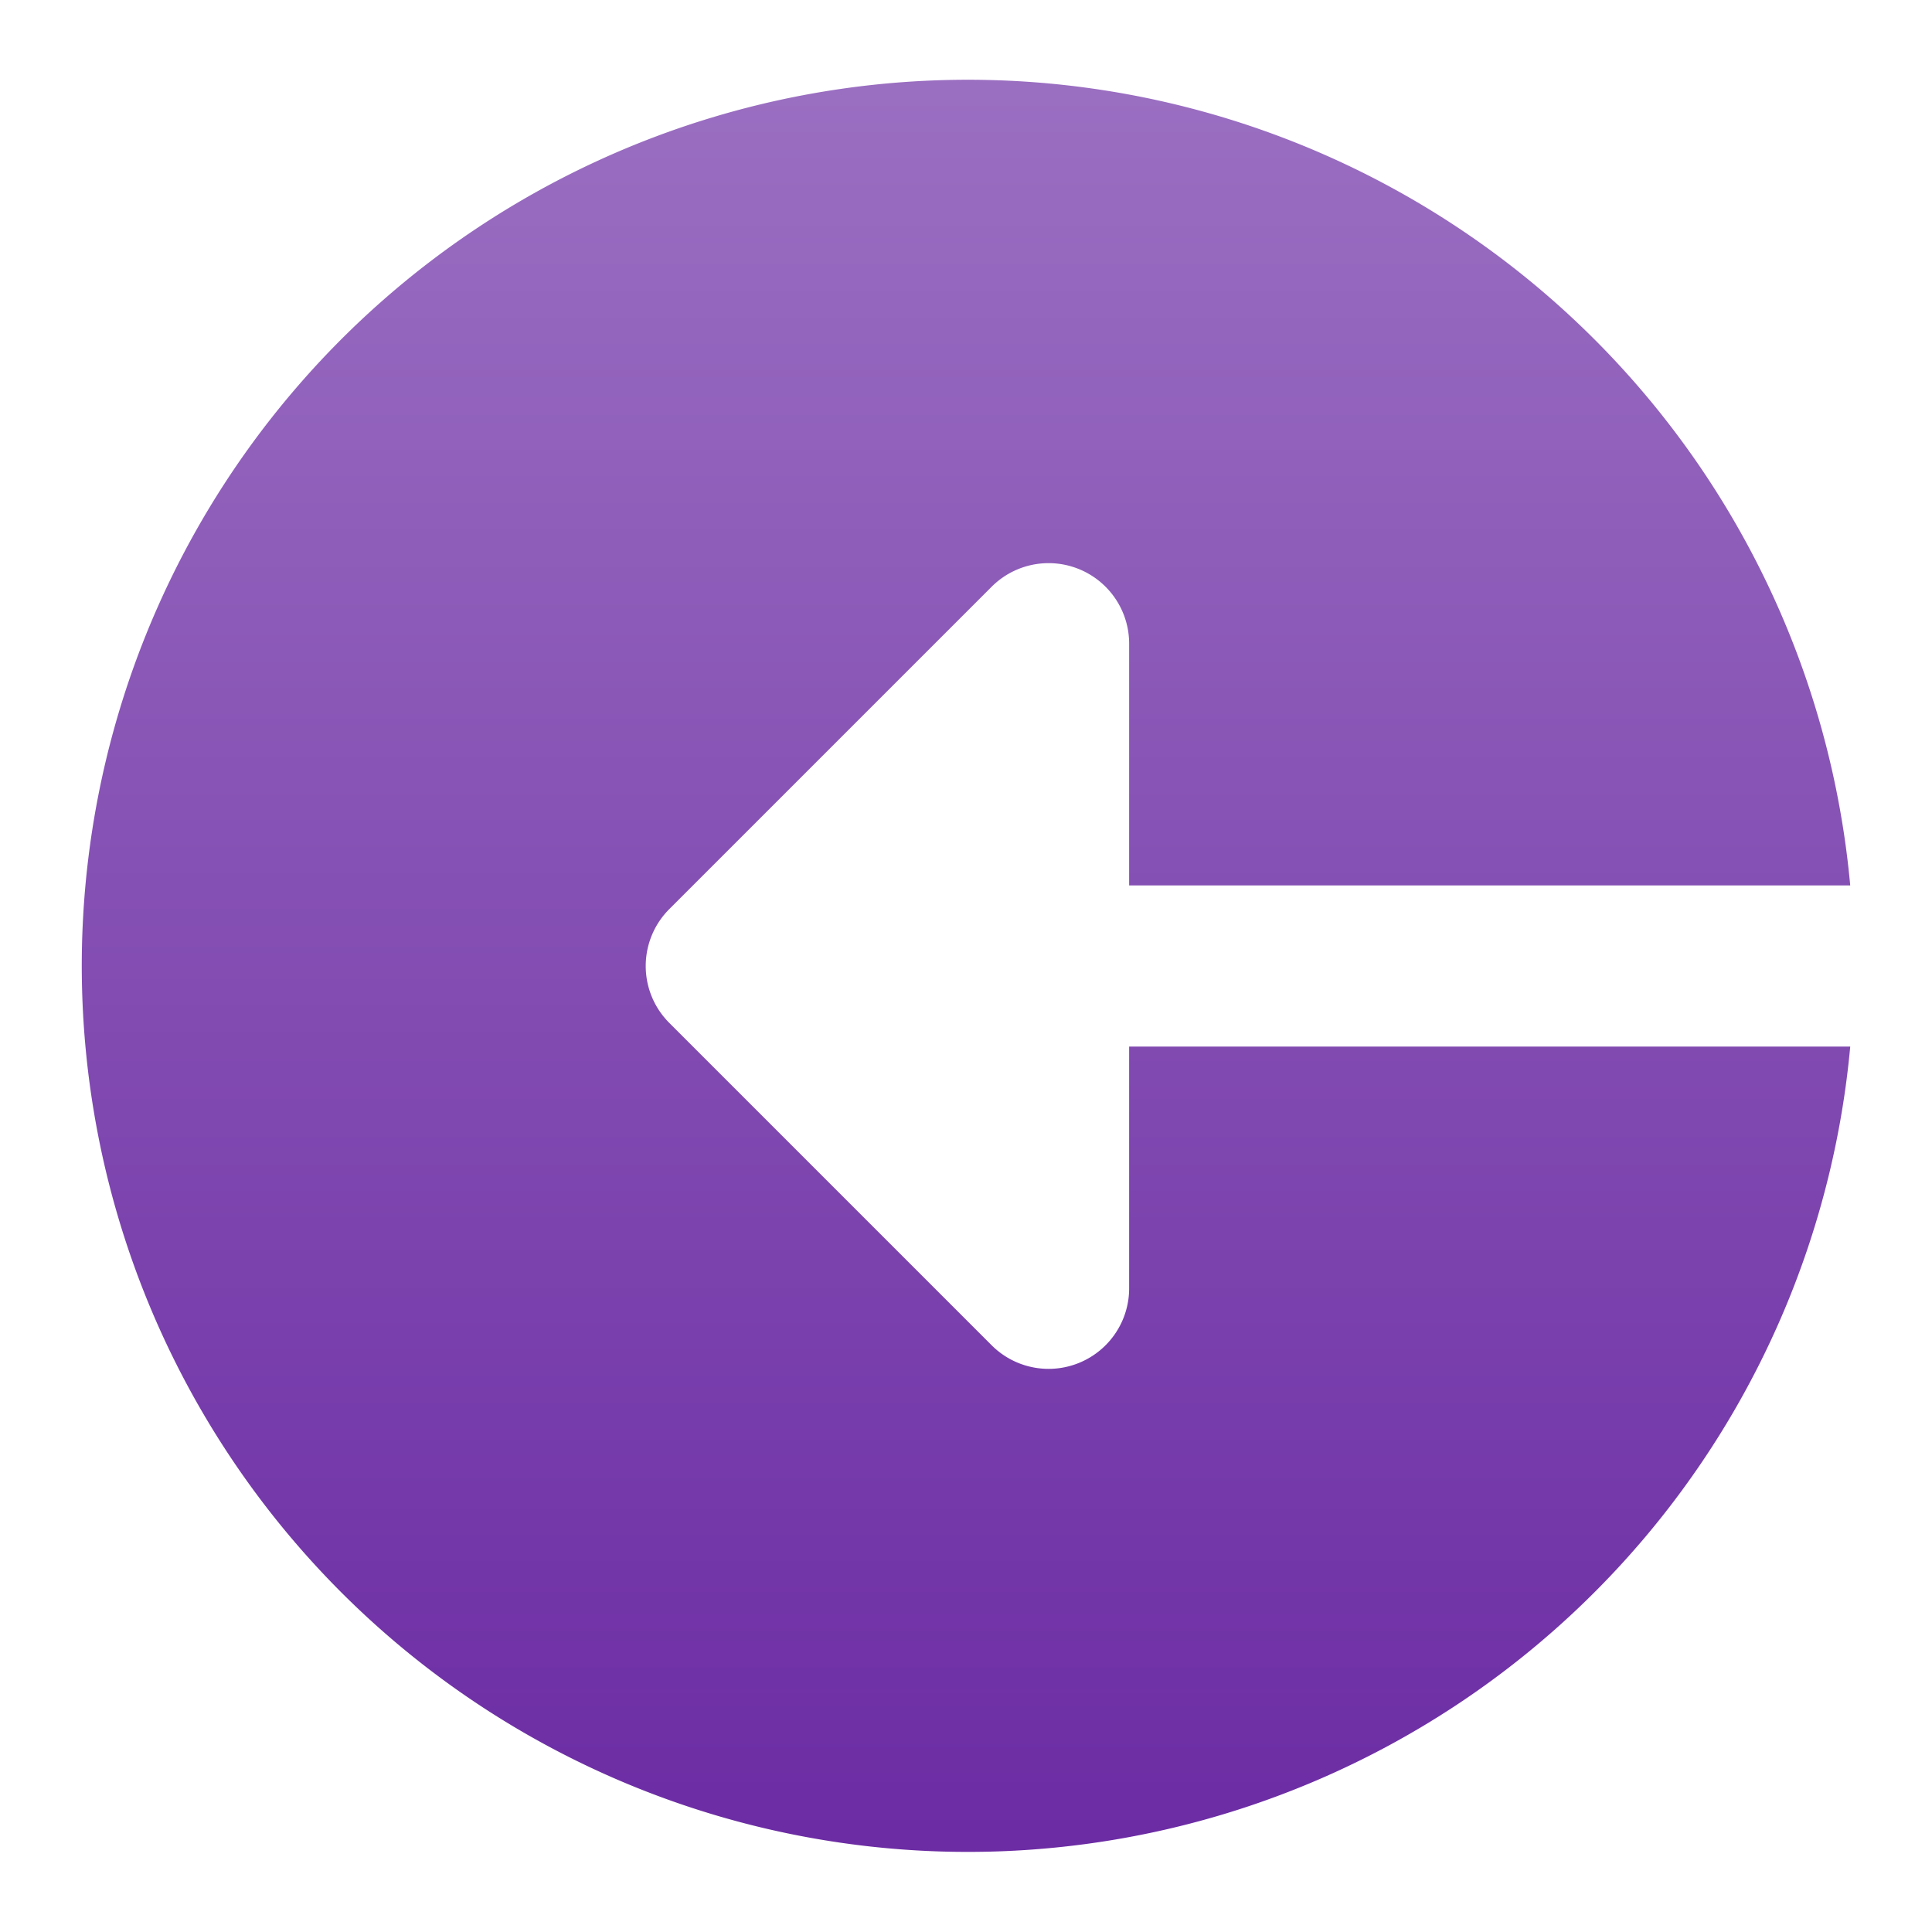 <svg id="SvgjsSvg1128" width="288" height="288" xmlns="http://www.w3.org/2000/svg" version="1.1" xmlns:xlink="http://www.w3.org/1999/xlink" xmlns:svgjs="http://svgjs.com/svgjs"><defs id="SvgjsDefs1129"></defs><g id="SvgjsG1130"><svg xmlns="http://www.w3.org/2000/svg" width="288" height="288" viewBox="0 0 217.545 218"><defs><linearGradient id="b" x1=".5" x2=".5" y2="1" gradientUnits="objectBoundingBox"><stop offset="0" stop-color="#9a6ec1" class="stopColor6ec177 svgShape"></stop><stop offset="1" stop-color="#6c2ca4" class="stopColor2ca43c svgShape"></stop></linearGradient><filter id="a" width="217.545" height="218" x="0" y="0" filterUnits="userSpaceOnUse"><feOffset dy="3"></feOffset><feGaussianBlur result="blur" stdDeviation="3"></feGaussianBlur><feFlood flood-opacity=".161"></feFlood><feComposite in2="blur" operator="in"></feComposite><feComposite in="SourceGraphic"></feComposite></filter></defs><g filter="url(#a)" fill="#000000" class="color000 svgShape"><path fill="url(#b)" d="M101,1a99.975,99.975,0,0,1,99.545,90.909H119.182V64.636a9.088,9.088,0,0,0-15.518-6.427L67.3,94.573a9.081,9.081,0,0,0,0,12.855l36.364,36.364a9.088,9.088,0,0,0,15.518-6.427V110.091h81.364A99.981,99.981,0,1,1,101,1Z" data-name="sign-out" transform="translate(8 5)"></path></g></svg></g></svg>